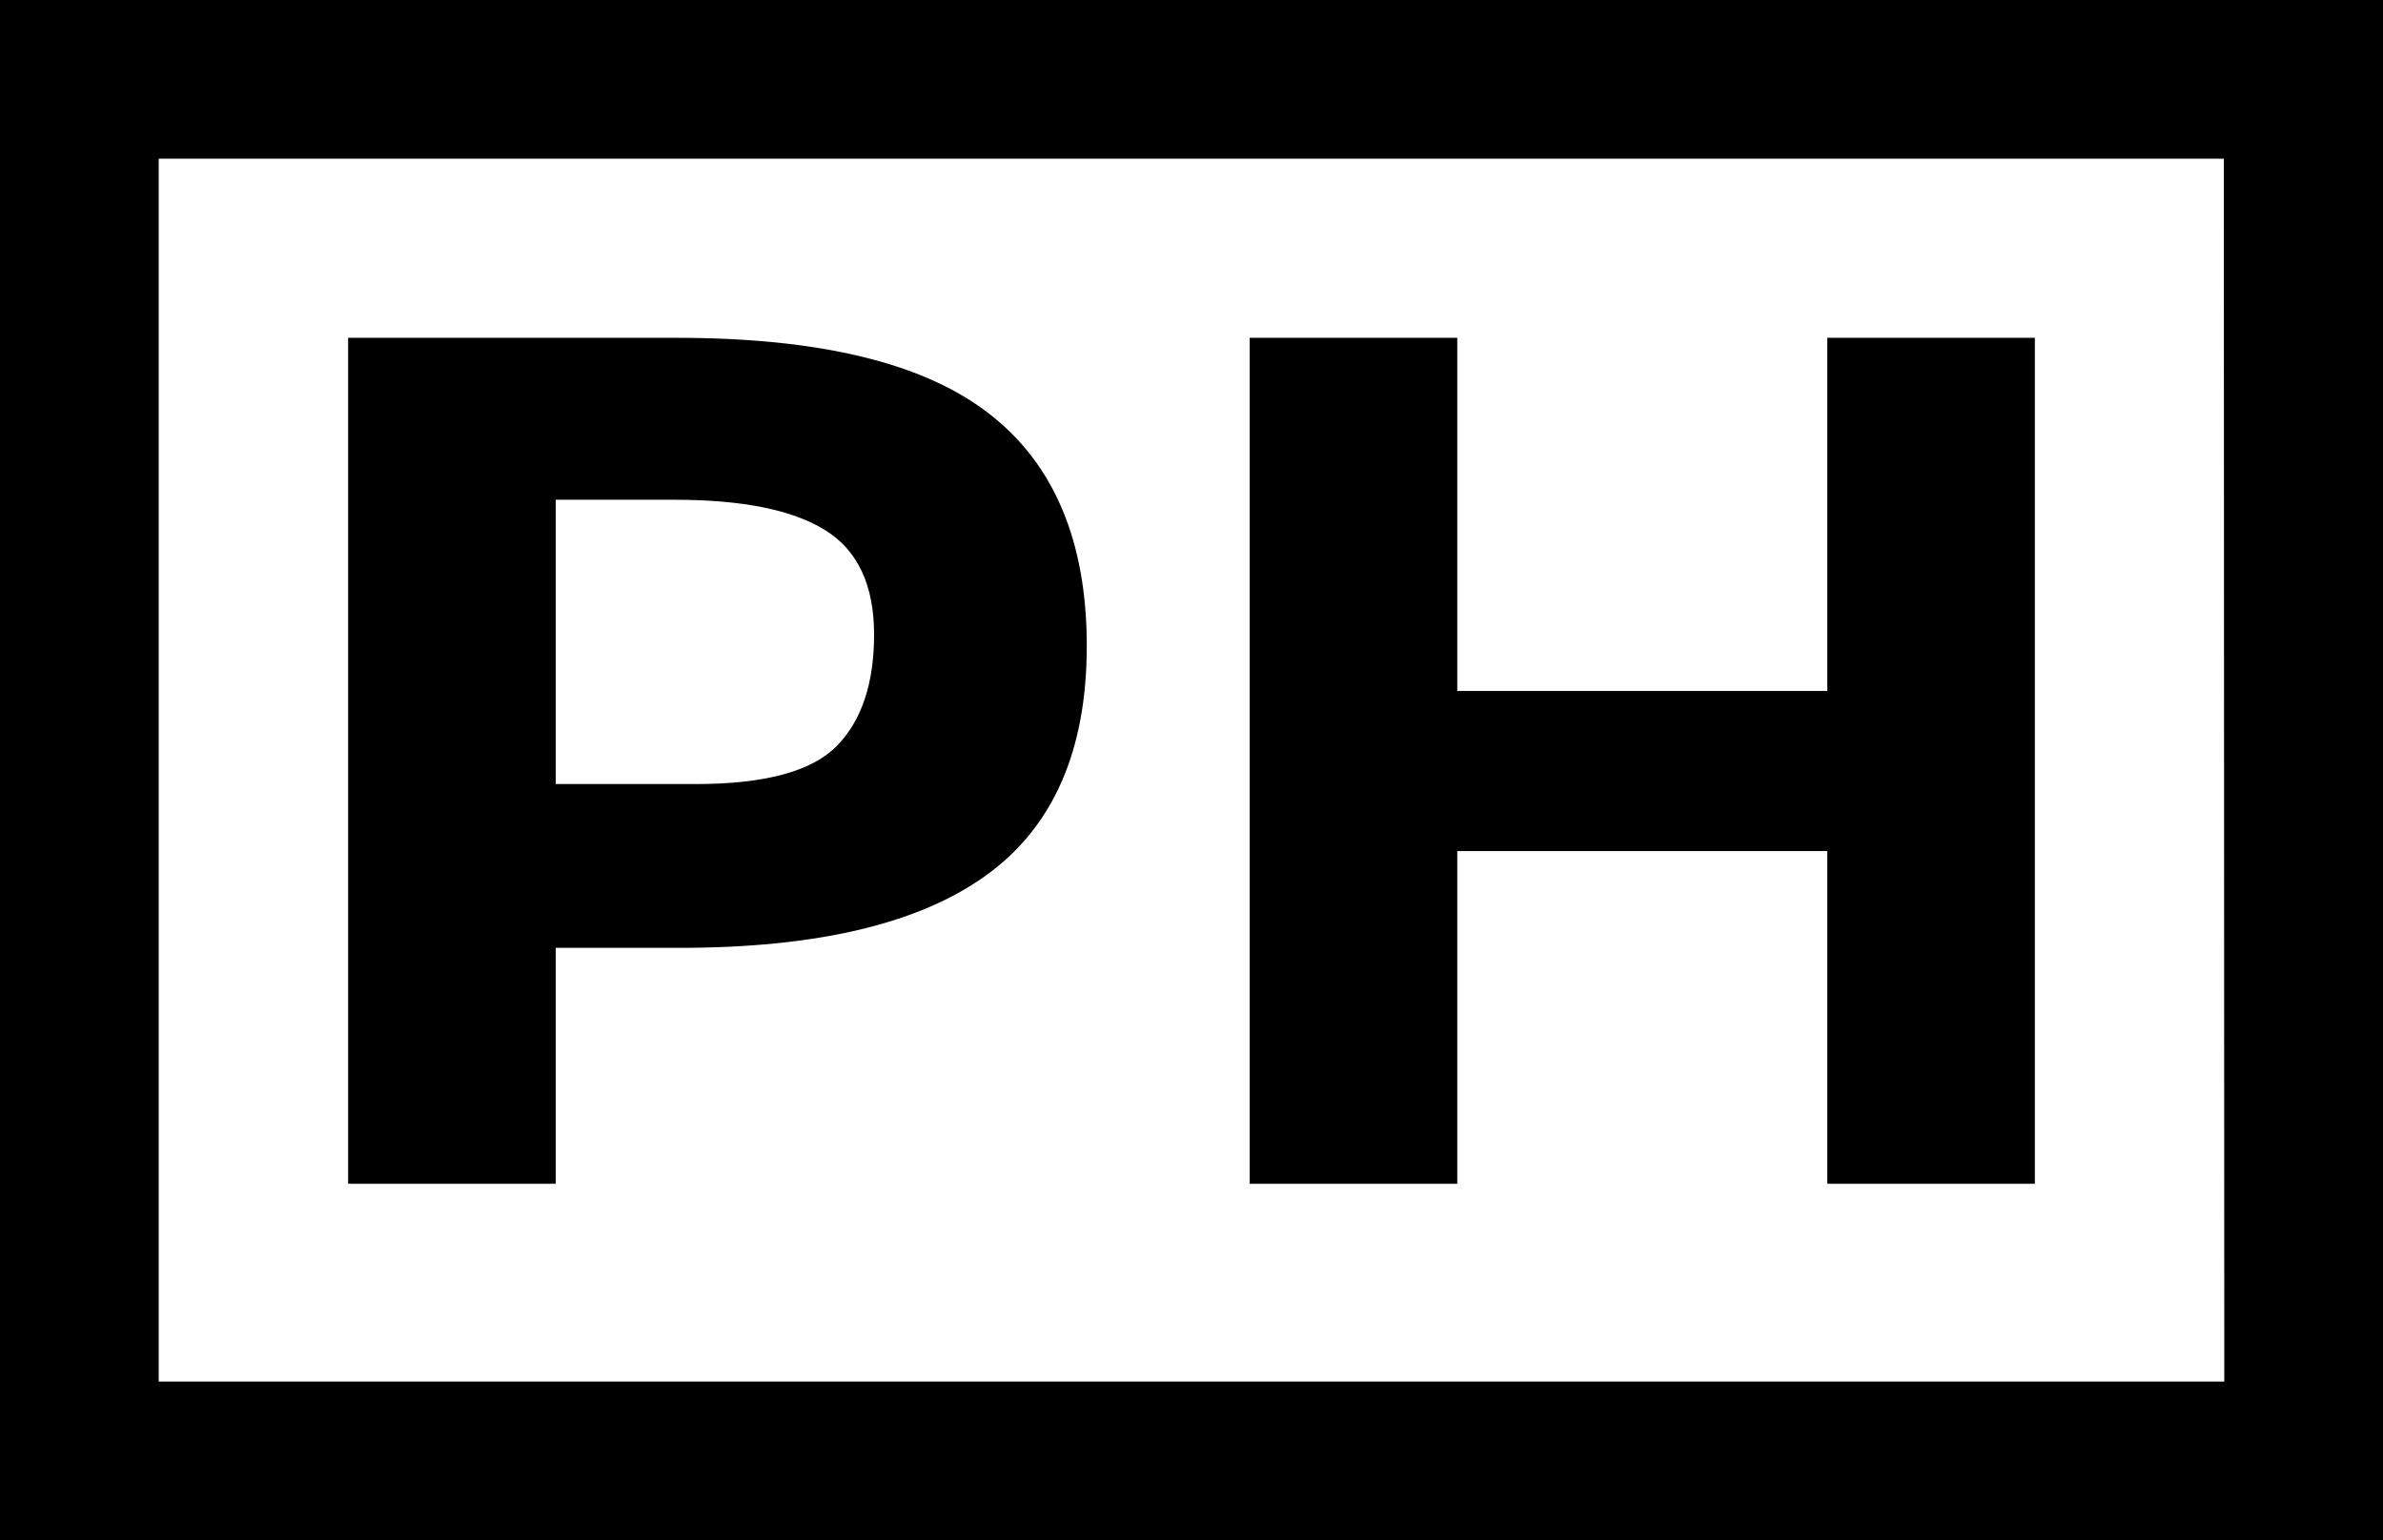 <svg xmlns="http://www.w3.org/2000/svg" viewBox="0 0 512 331"><path d="M145.4 72.6H74.8v181.8h44.6v-50.7H146c29.6 0 51.5-5.2 65.9-15.6s21.6-26.8 21.6-49.3c0-22.4-7-39.1-21-49.9-14-10.9-36.4-16.3-67.1-16.3zm4 95.9h-30v-61.1h25.5c14.7 0 25.5 2.2 32.5 6.6 7 4.4 10.4 11.9 10.4 22.4s-2.7 18.5-8 23.9c-5.4 5.5-15.5 8.2-30.4 8.2zm243.2-20h-79.5V72.6h-44.6v181.8h44.6v-71.5h79.5v71.5h44.6V72.6h-44.6v75.9z"/><path d="M0 0v331h512V0H0zm477.9 296.9H34.1V34.1h443.7l.1 262.8z"/></svg>